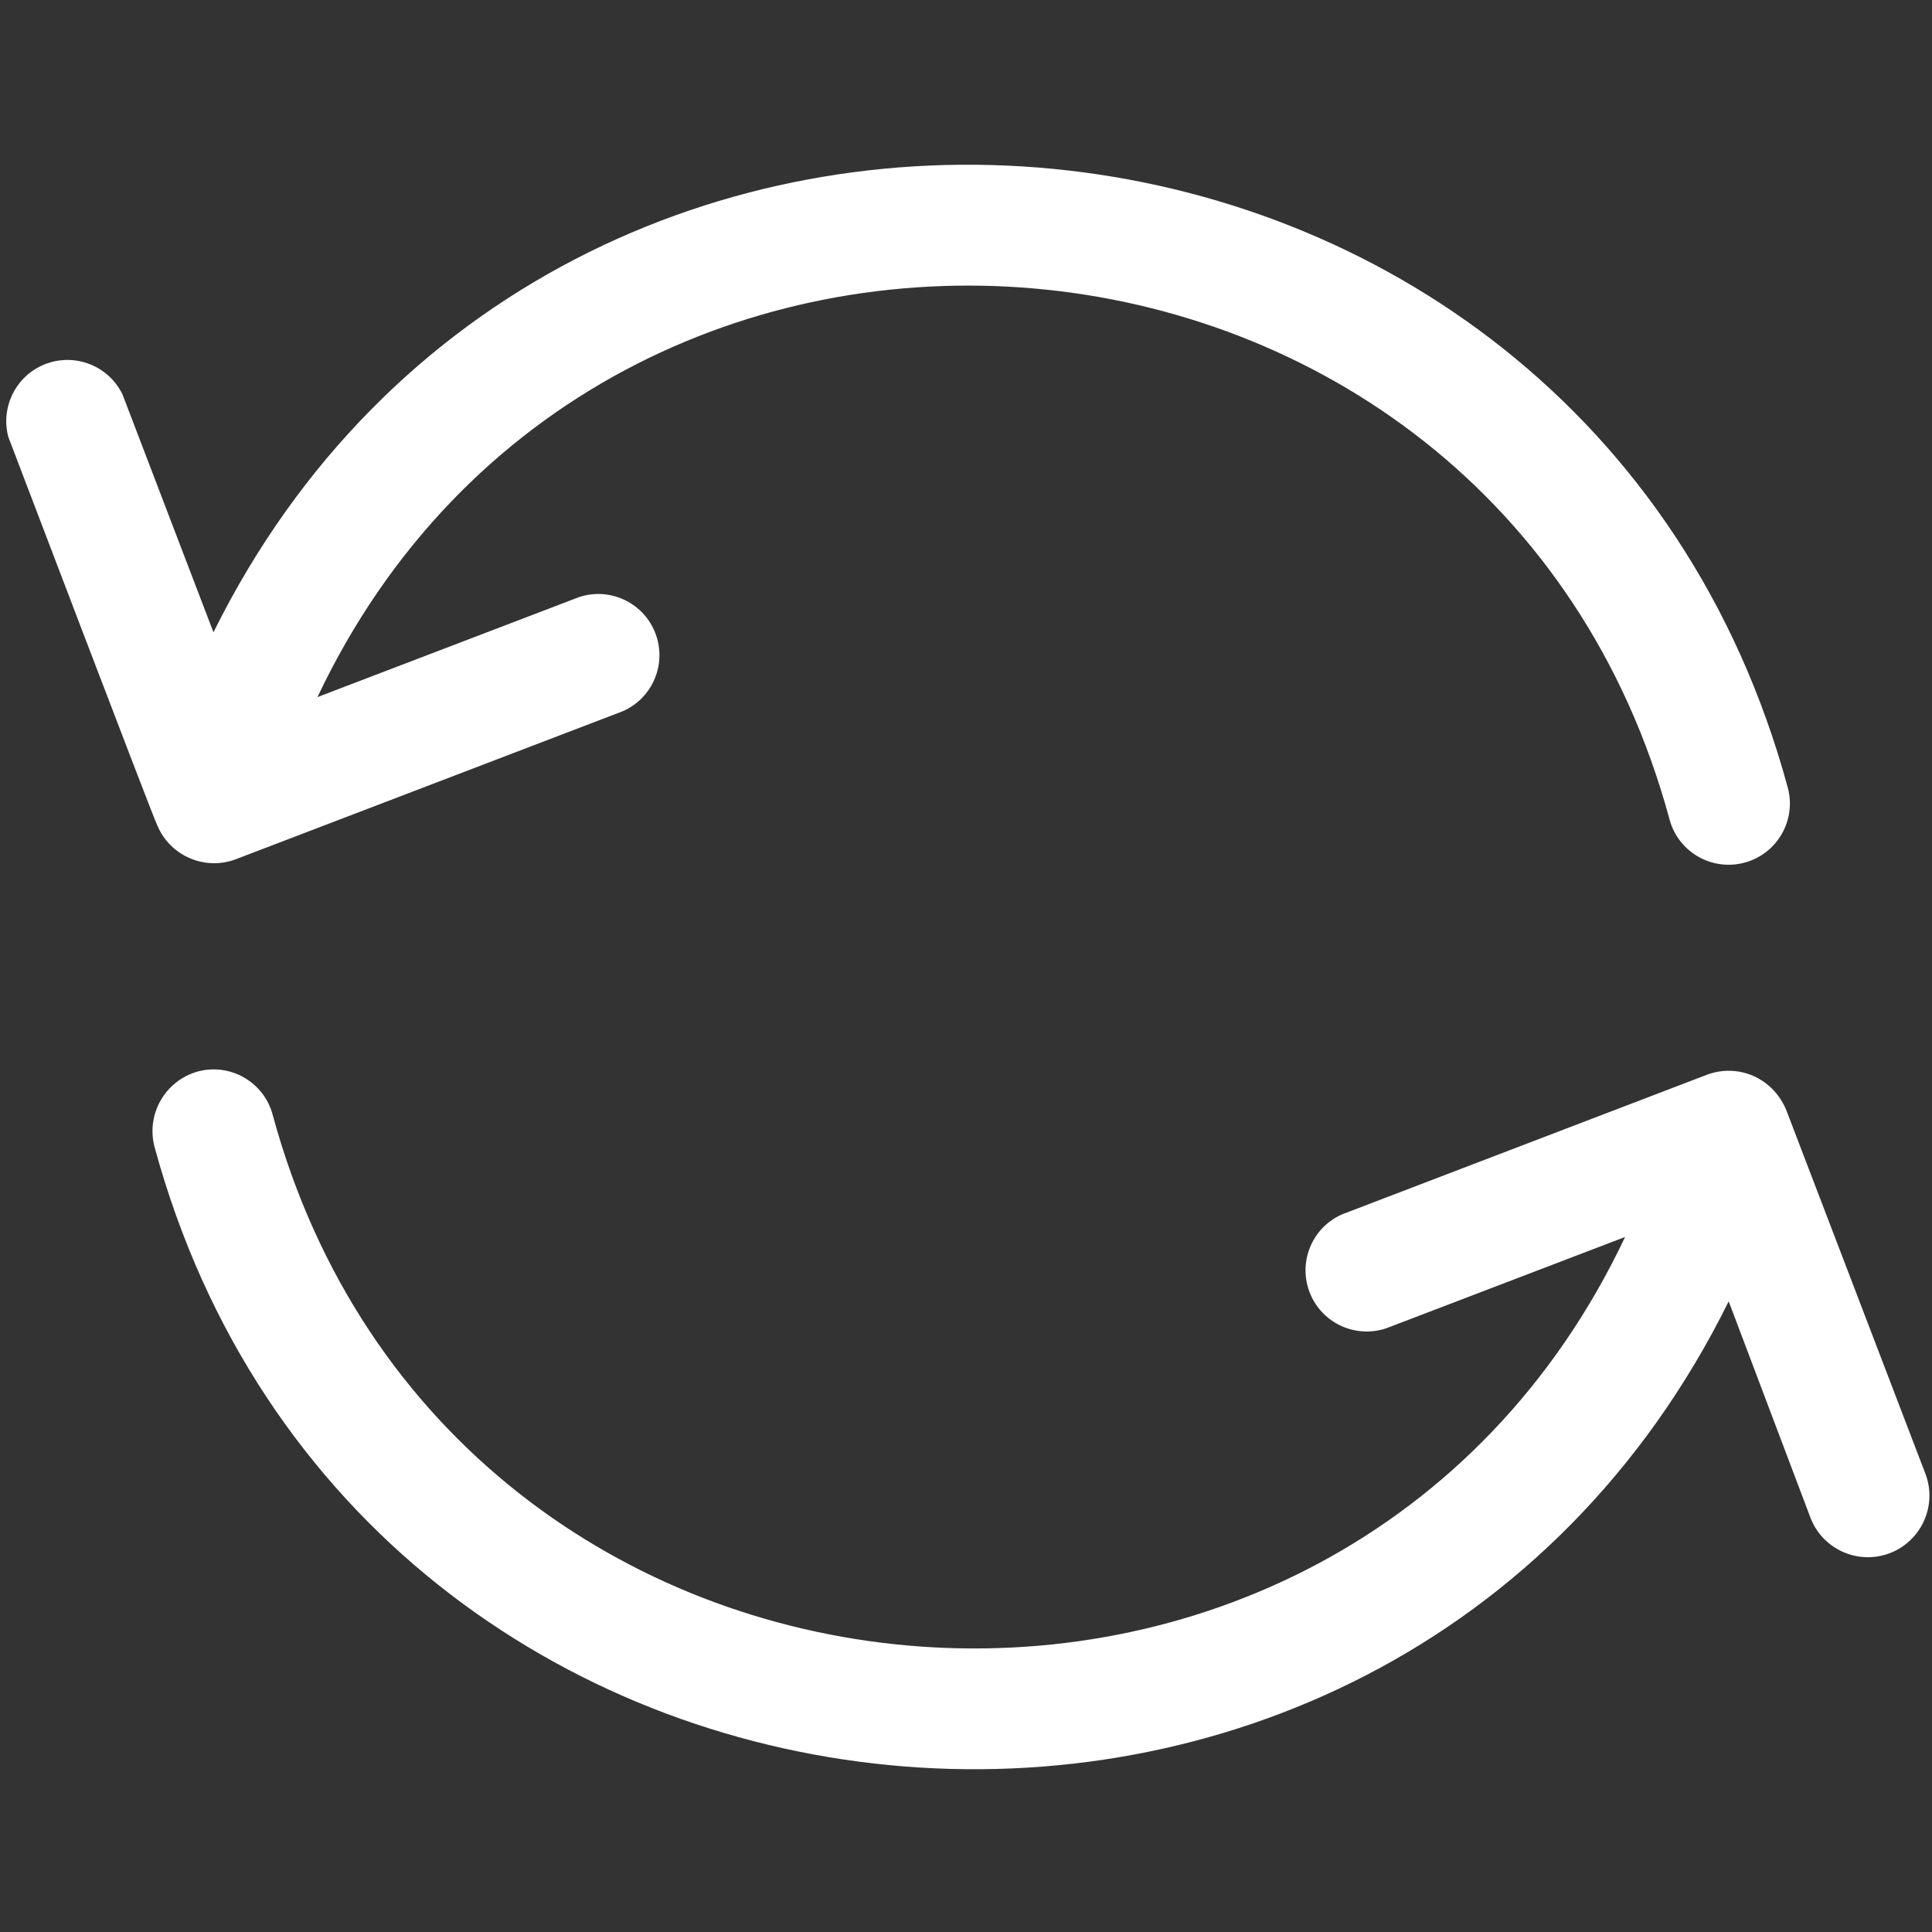 <?xml version="1.0" encoding="utf-8"?>
<!-- Generator: Adobe Illustrator 16.0.0, SVG Export Plug-In . SVG Version: 6.00 Build 0)  -->
<!DOCTYPE svg PUBLIC "-//W3C//DTD SVG 1.1//EN" "http://www.w3.org/Graphics/SVG/1.1/DTD/svg11.dtd">
<svg version="1.1" id="Capa_1" xmlns="http://www.w3.org/2000/svg" xmlns:xlink="http://www.w3.org/1999/xlink" x="0px" y="0px"
	 width="60px" height="60px" viewBox="0 0 60 60" enable-background="new 0 0 60 60" xml:space="preserve">
<rect x="0" y="0" width="60" height="60" fill="#333333" stroke="none"/>
<g id="Layer_82">
	<path id="id_101" fill="#FFFFFF" d="M4.882,25.625c0.393,0.951,1.467,1.421,2.432,1.063l12.016-4.596
		c0.964-0.415,1.409-1.531,0.995-2.496c-0.391-0.908-1.412-1.365-2.349-1.05l-8.117,3.103c8.864-18.729,36.531-16.373,41.99,3.799
		c0.272,1.014,1.314,1.614,2.329,1.342c1.014-0.273,1.616-1.315,1.343-2.33l0,0C49.188,1.136,17.279-1.853,6.629,19.636
		l-2.823-7.383c-0.456-0.945-1.591-1.341-2.537-0.886c-0.822,0.396-1.247,1.322-1.01,2.204C0.26,13.57,4.832,25.587,4.882,25.625z"
		/>
	<path id="id_102" fill="#FFFFFF" d="M59.801,45.783L55.47,34.464c-0.125-0.3-0.319-0.565-0.57-0.774
		c-0.525-0.435-1.245-0.555-1.887-0.314l-11.319,4.331c-0.965,0.414-1.409,1.53-0.995,2.494c0.391,0.909,1.411,1.365,2.35,1.051
		l7.42-2.837c-8.864,18.729-36.531,16.373-42.002-3.799c-0.271-1.009-1.307-1.607-2.316-1.342c-1.012,0.277-1.614,1.314-1.356,2.329
		c6.332,23.324,38.254,26.313,48.891,4.812l2.532,6.699c0.366,0.989,1.467,1.494,2.456,1.127
		C59.663,47.872,60.167,46.771,59.801,45.783z"/>
</g>
</svg>
